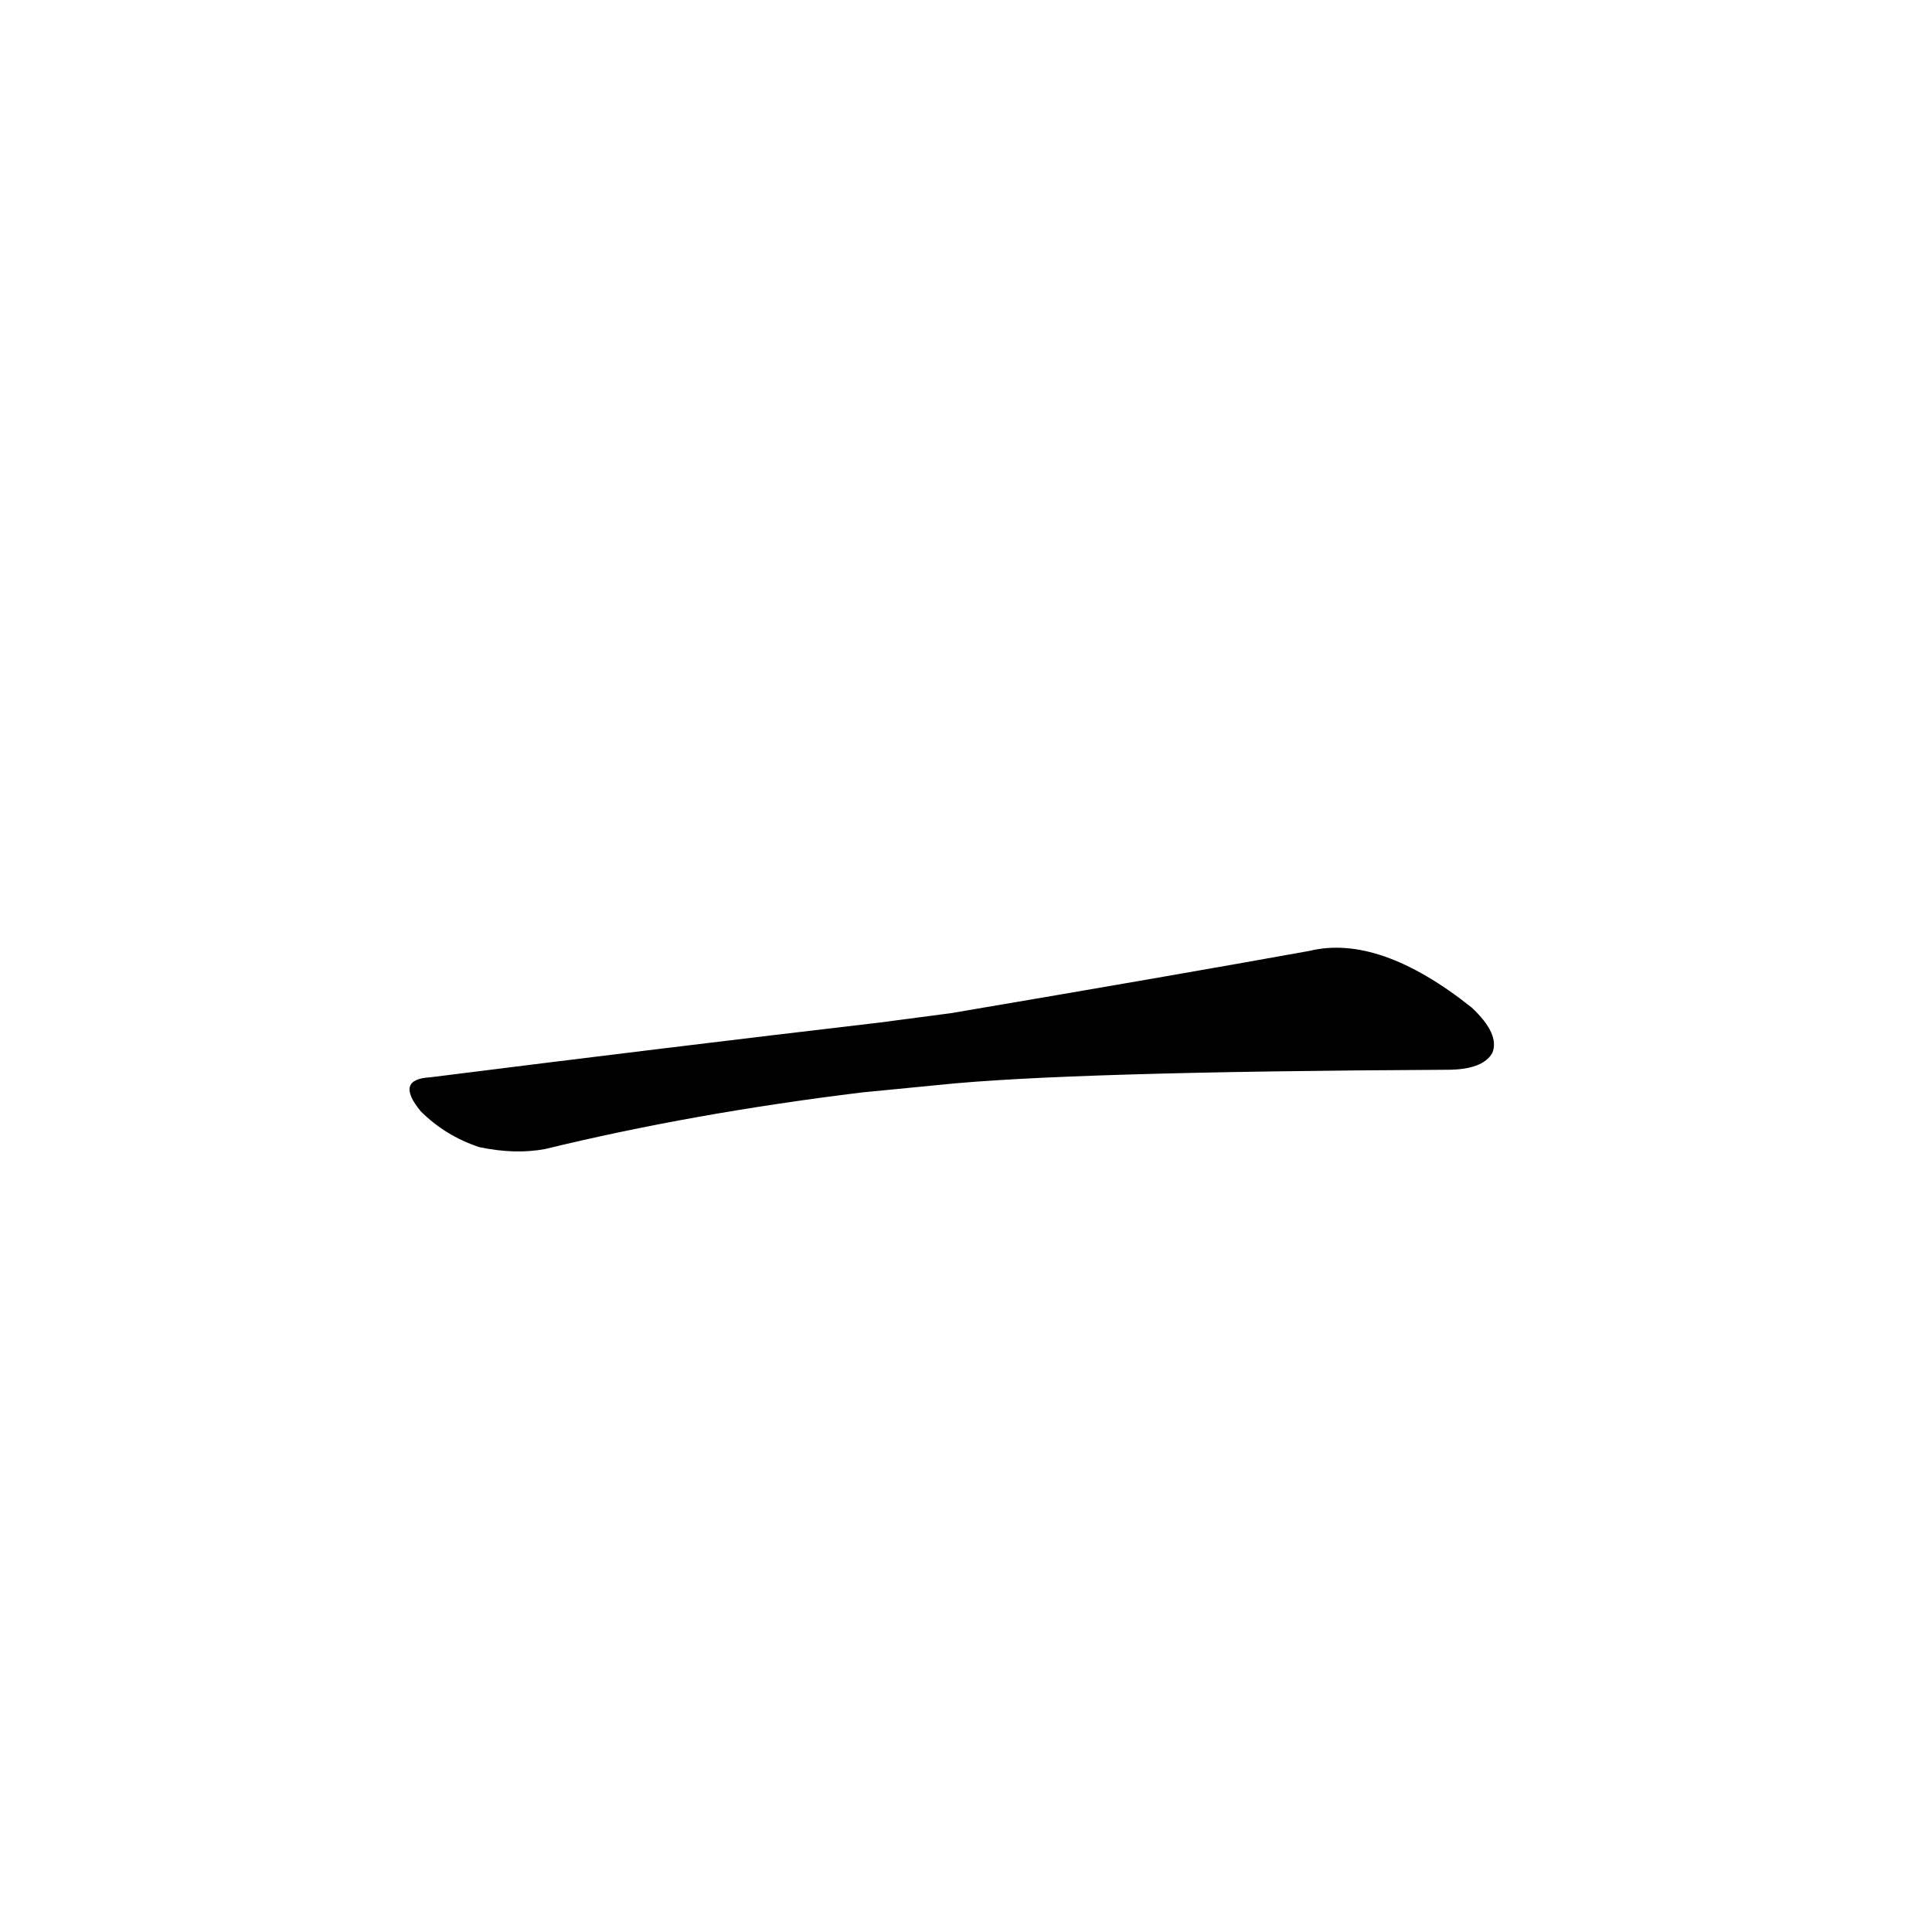 <?xml version='1.0' encoding='utf-8'?>
<svg xmlns="http://www.w3.org/2000/svg" version="1.1" viewBox="0 0 1024 1024"><g transform="scale(1, -1) translate(0, -900)"><path d="M 466 358 Q 355 345 228 329 Q 209 328 223 311 Q 236 298 254 292 Q 273 288 289 291 Q 367 310 457 321 L 498 325 Q 565 332 767 333 Q 786 333 791 342 Q 795 352 780 366 Q 731 405 694 396 Q 622 383 504 363 L 466 358 Z" fill="black" /></g></svg>
